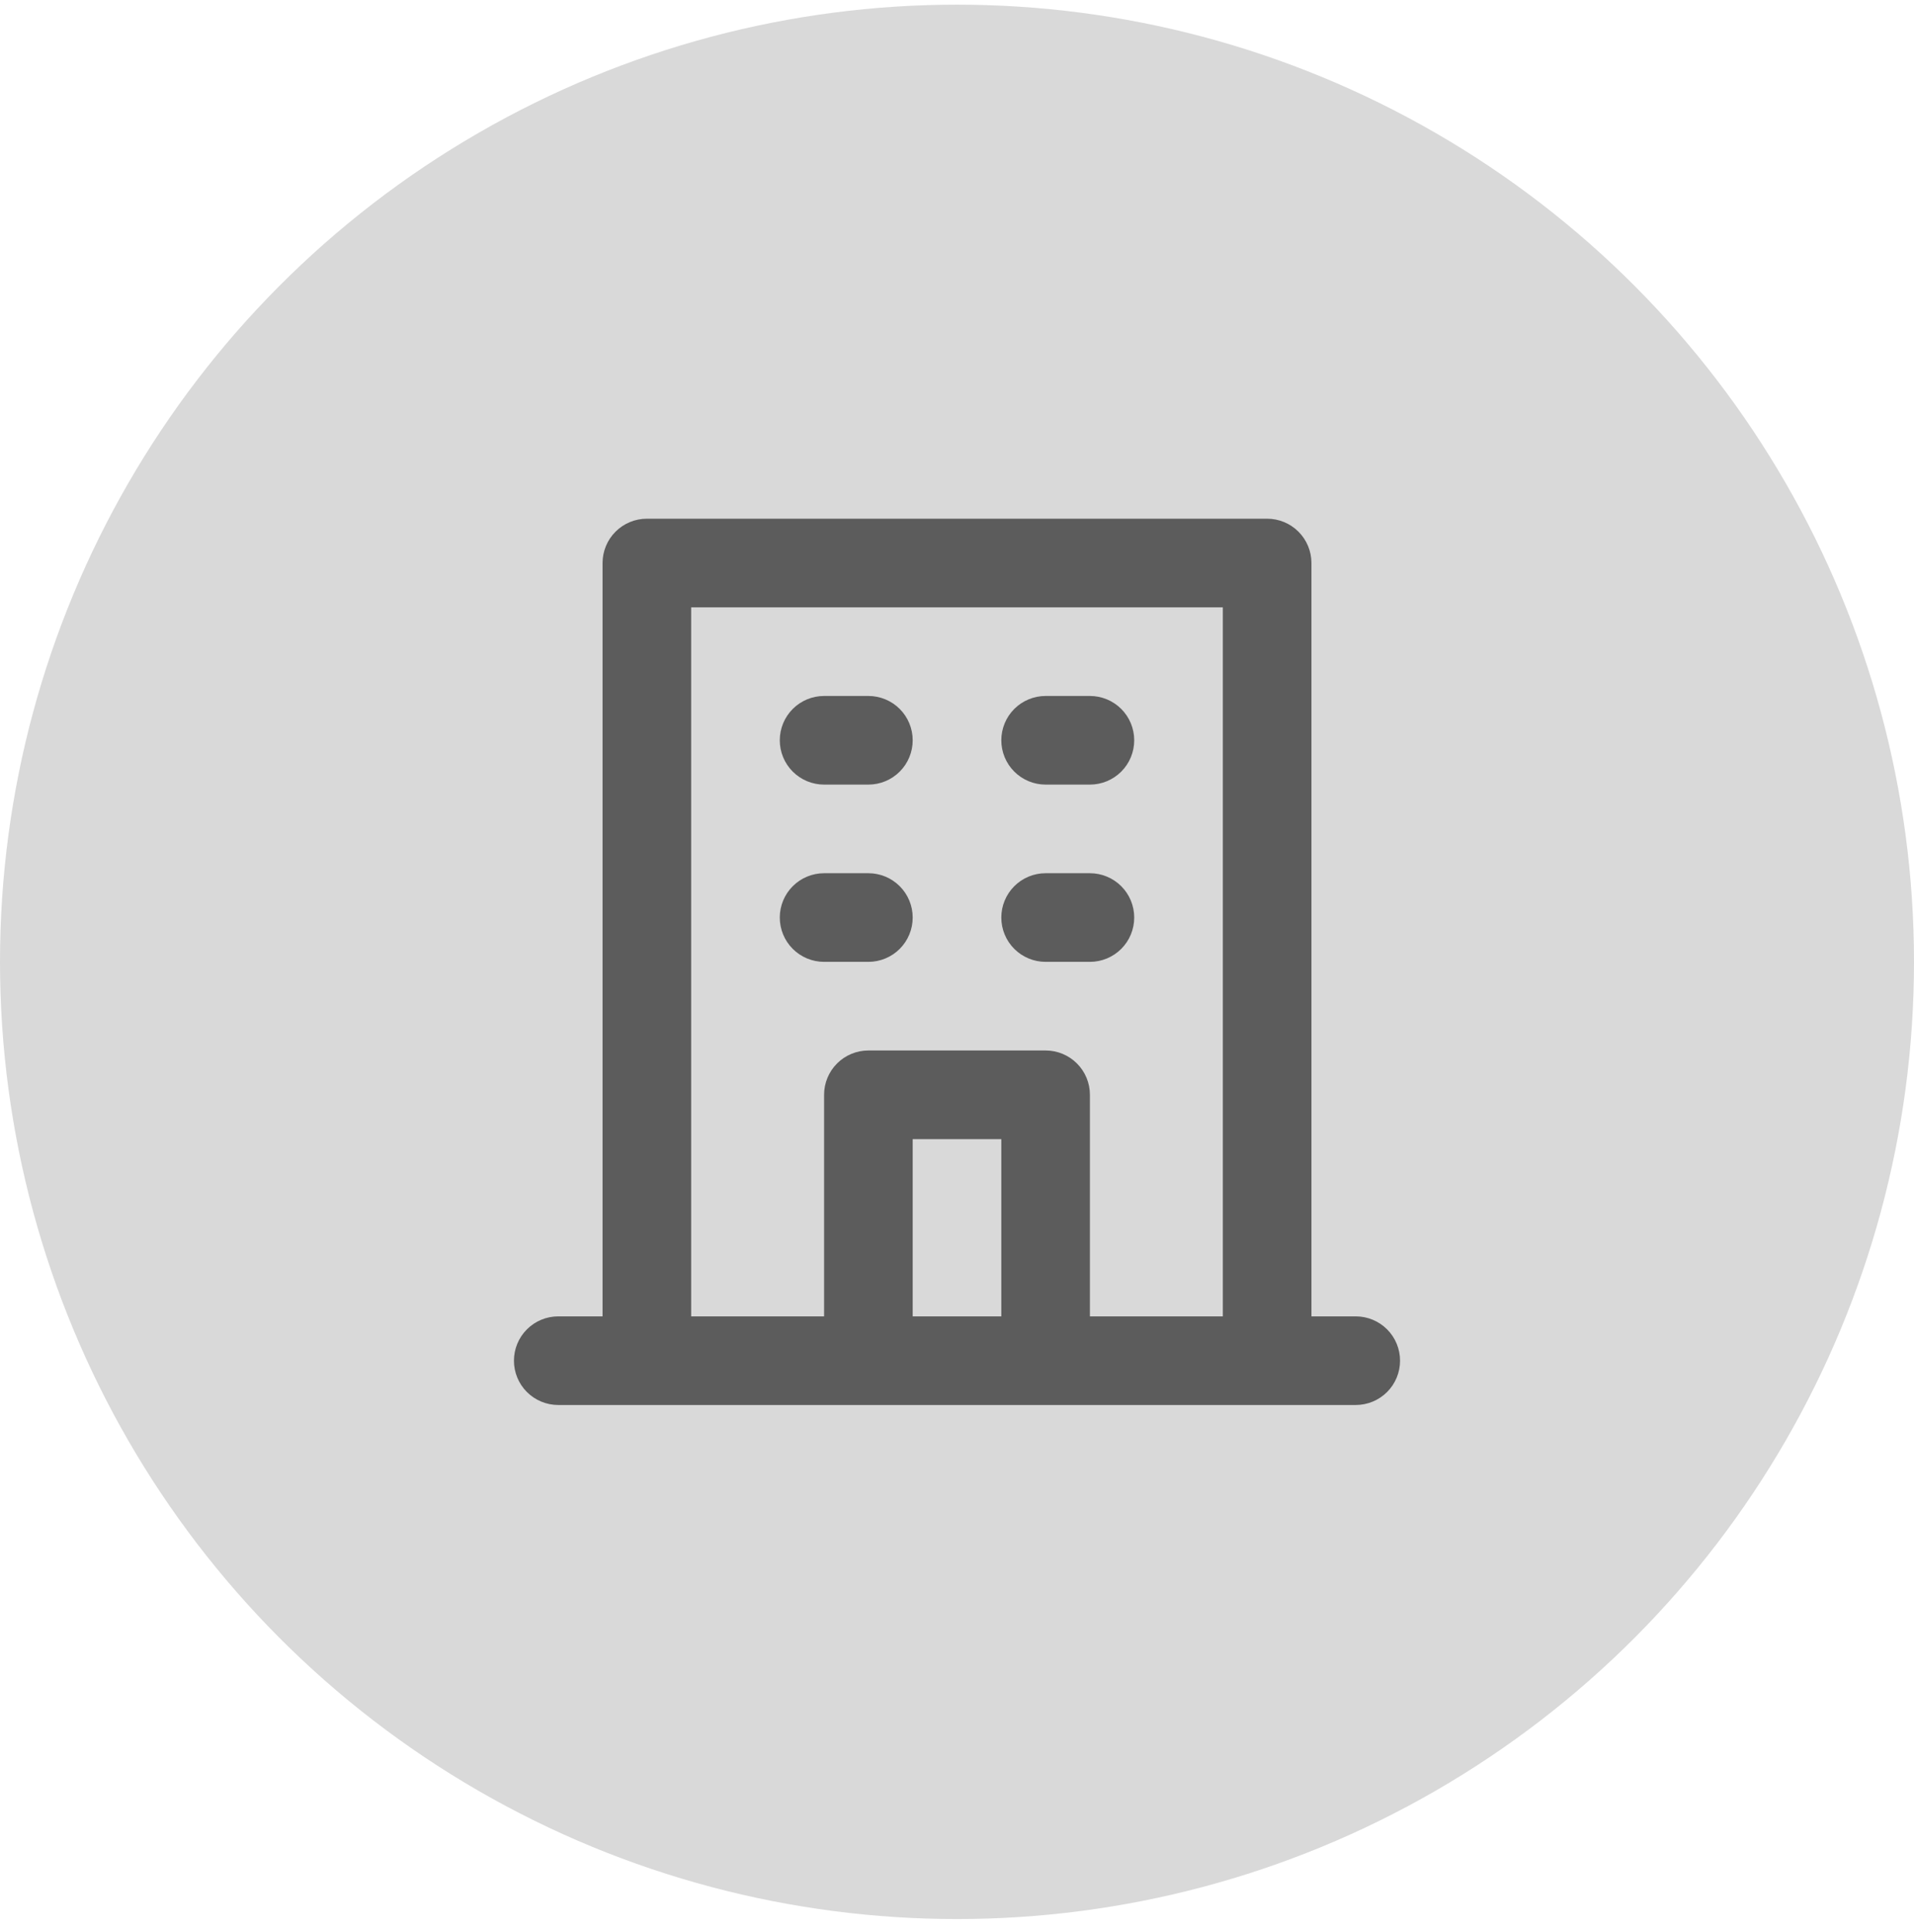 <svg width="108" height="109" viewBox="0 0 108 109" fill="none" xmlns="http://www.w3.org/2000/svg">
<circle cx="54" cy="54.263" r="54" fill="#D9D9D9"/>
<path d="M59 44.263H61.5C62.163 44.263 62.799 43.999 63.268 43.531C63.737 43.062 64 42.426 64 41.763C64 41.1 63.737 40.464 63.268 39.995C62.799 39.526 62.163 39.263 61.5 39.263H59C58.337 39.263 57.701 39.526 57.232 39.995C56.763 40.464 56.5 41.1 56.5 41.763C56.5 42.426 56.763 43.062 57.232 43.531C57.701 43.999 58.337 44.263 59 44.263V44.263ZM59 54.263H61.5C62.163 54.263 62.799 53.999 63.268 53.531C63.737 53.062 64 52.426 64 51.763C64 51.1 63.737 50.464 63.268 49.995C62.799 49.526 62.163 49.263 61.5 49.263H59C58.337 49.263 57.701 49.526 57.232 49.995C56.763 50.464 56.5 51.1 56.5 51.763C56.5 52.426 56.763 53.062 57.232 53.531C57.701 53.999 58.337 54.263 59 54.263V54.263ZM46.5 44.263H49C49.663 44.263 50.299 43.999 50.768 43.531C51.237 43.062 51.5 42.426 51.5 41.763C51.5 41.1 51.237 40.464 50.768 39.995C50.299 39.526 49.663 39.263 49 39.263H46.5C45.837 39.263 45.201 39.526 44.732 39.995C44.263 40.464 44 41.1 44 41.763C44 42.426 44.263 43.062 44.732 43.531C45.201 43.999 45.837 44.263 46.5 44.263V44.263ZM46.5 54.263H49C49.663 54.263 50.299 53.999 50.768 53.531C51.237 53.062 51.5 52.426 51.5 51.763C51.5 51.1 51.237 50.464 50.768 49.995C50.299 49.526 49.663 49.263 49 49.263H46.5C45.837 49.263 45.201 49.526 44.732 49.995C44.263 50.464 44 51.1 44 51.763C44 52.426 44.263 53.062 44.732 53.531C45.201 53.999 45.837 54.263 46.5 54.263V54.263ZM76.5 74.263H74V31.763C74 31.1 73.737 30.464 73.268 29.995C72.799 29.526 72.163 29.263 71.5 29.263H36.5C35.837 29.263 35.201 29.526 34.732 29.995C34.263 30.464 34 31.1 34 31.763V74.263H31.5C30.837 74.263 30.201 74.526 29.732 74.995C29.263 75.464 29 76.1 29 76.763C29 77.426 29.263 78.062 29.732 78.531C30.201 78.999 30.837 79.263 31.5 79.263H76.5C77.163 79.263 77.799 78.999 78.268 78.531C78.737 78.062 79 77.426 79 76.763C79 76.1 78.737 75.464 78.268 74.995C77.799 74.526 77.163 74.263 76.5 74.263ZM56.5 74.263H51.5V64.263H56.5V74.263ZM69 74.263H61.5V61.763C61.5 61.1 61.237 60.464 60.768 59.995C60.299 59.526 59.663 59.263 59 59.263H49C48.337 59.263 47.701 59.526 47.232 59.995C46.763 60.464 46.5 61.1 46.5 61.763V74.263H39V34.263H69V74.263Z" fill="#5C5C5C"/>
</svg>
